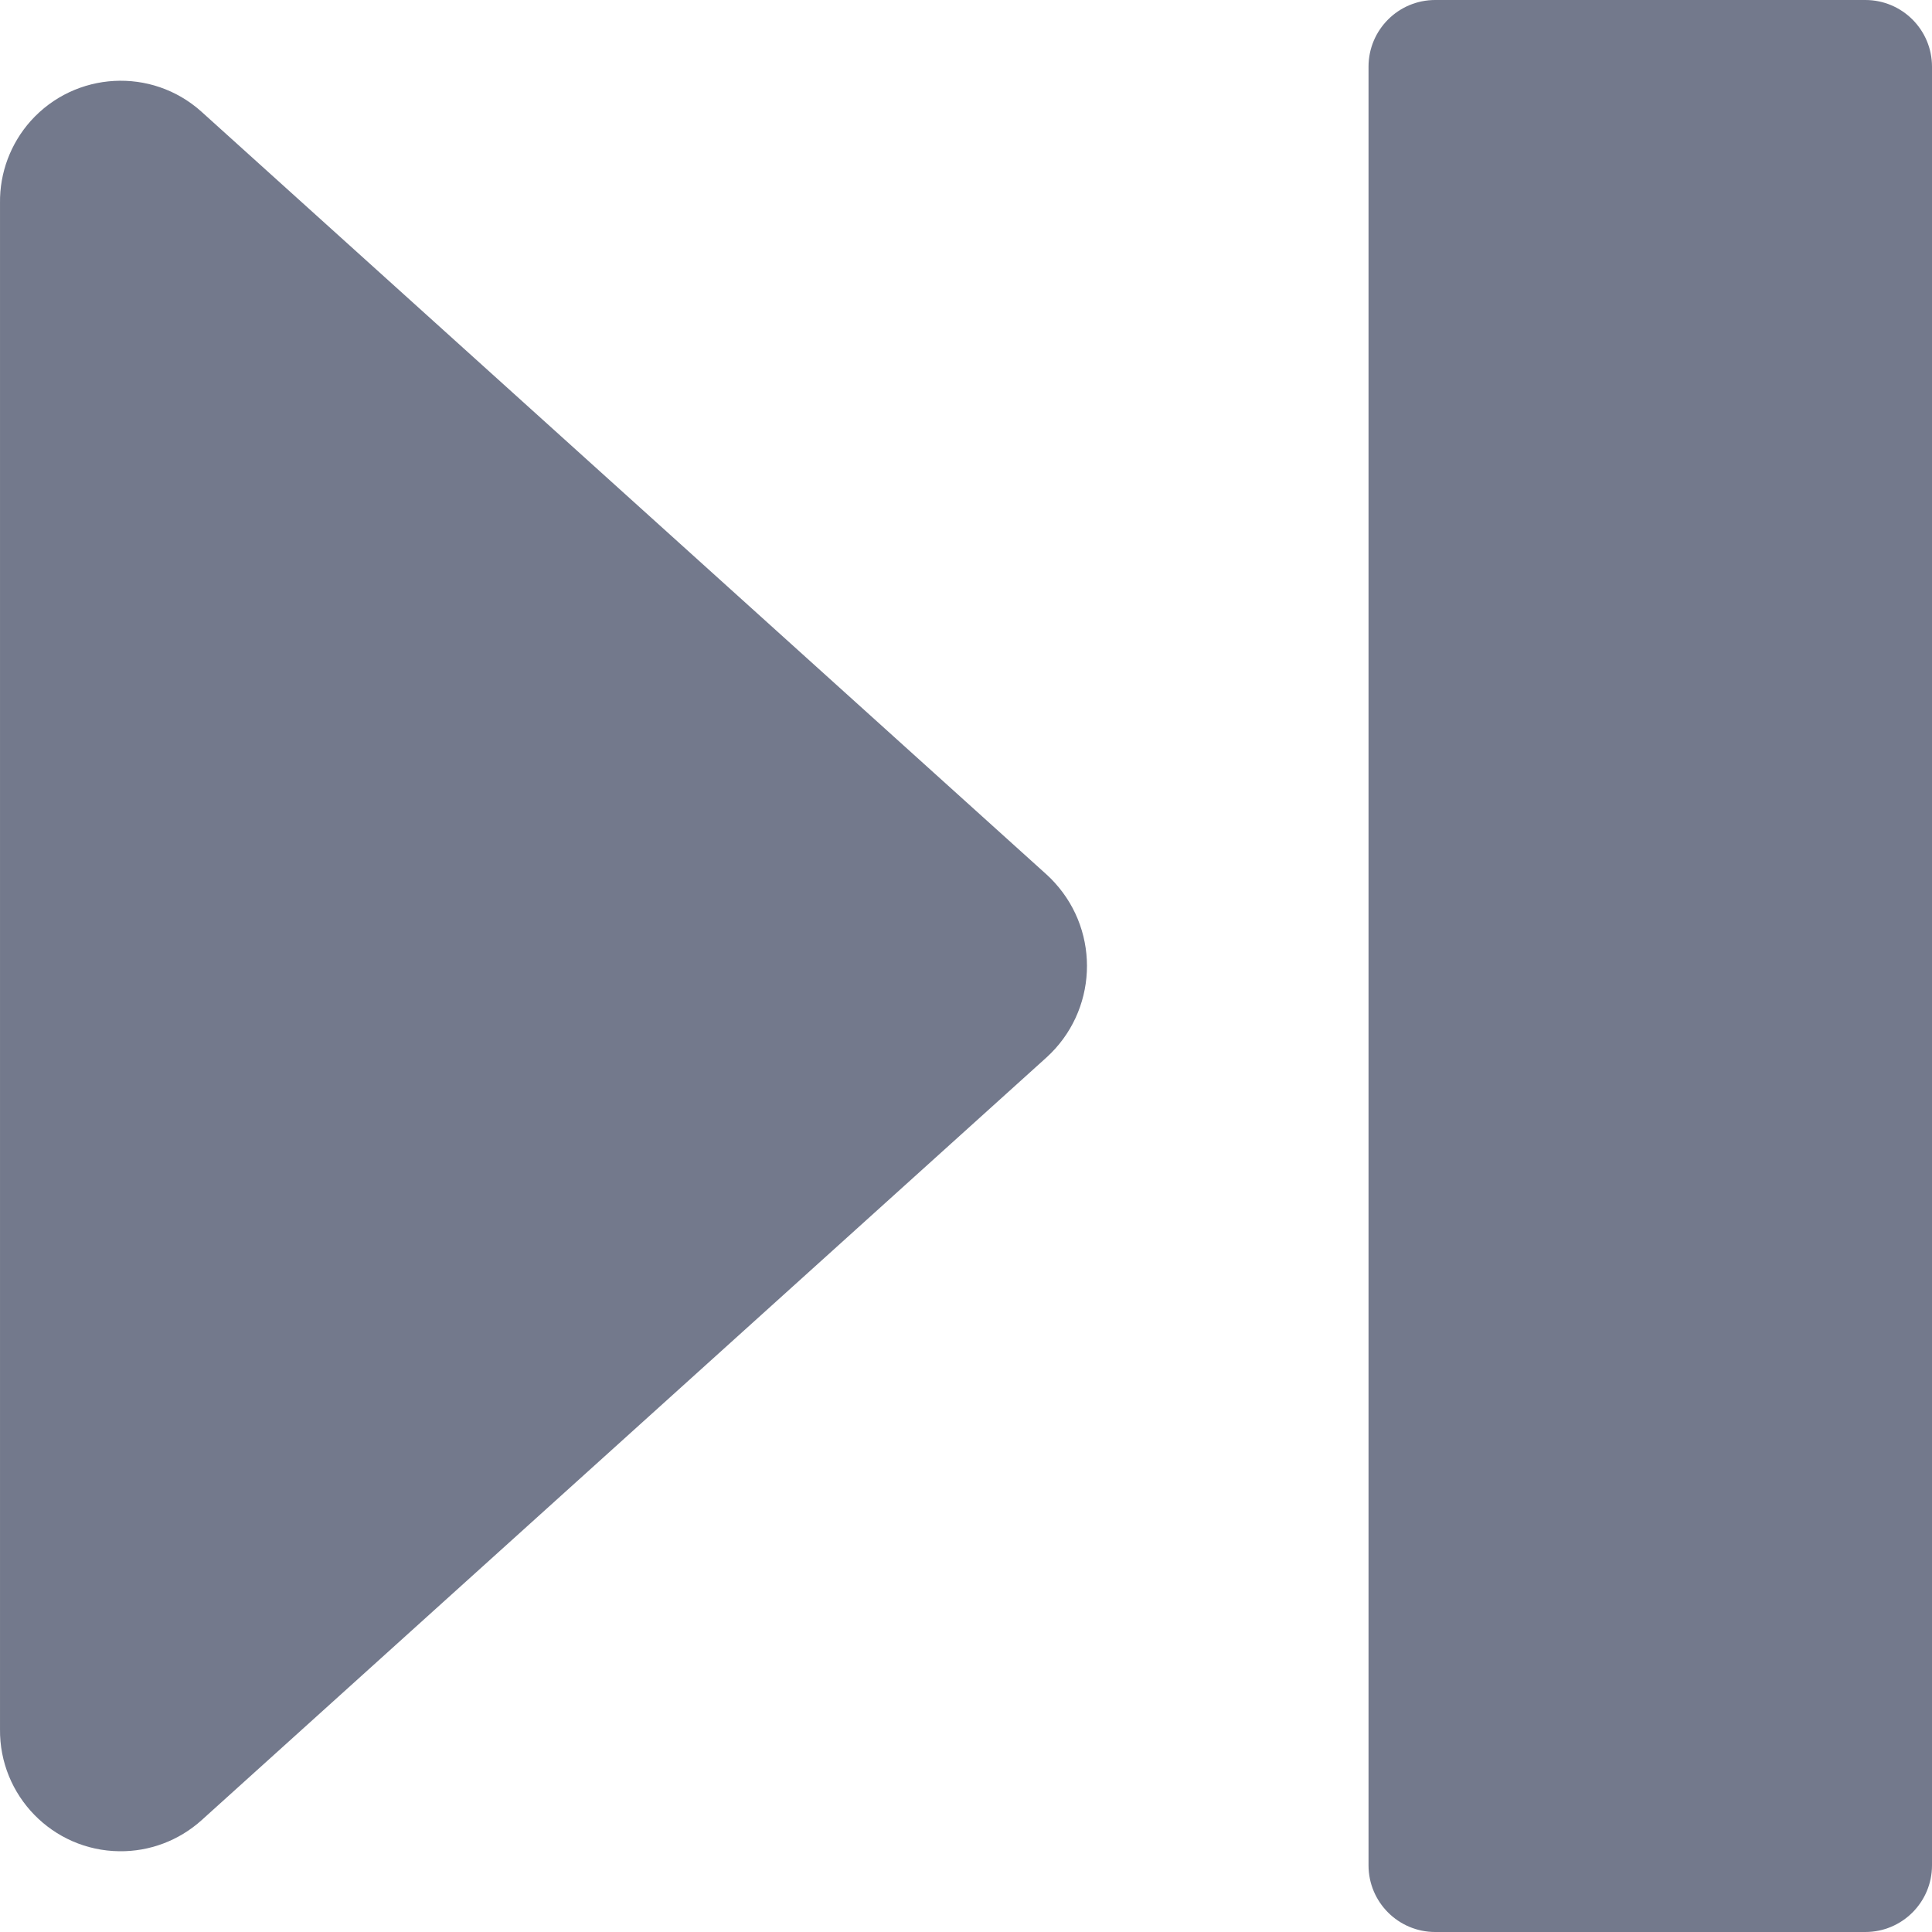 <svg width="20" height="20" viewBox="0 0 20 20" fill="none" xmlns="http://www.w3.org/2000/svg">
<g clip-path="url(#clip0)">
<path d="M10.833 9.052L2.083 1.154C1.569 0.694 0.779 0.738 0.318 1.252C0.11 1.485 -0.004 1.788 9.25395e-05 2.101V17.899L9.25027e-05 17.899C-0.008 18.589 0.545 19.156 1.235 19.164C1.548 19.168 1.85 19.054 2.083 18.846L10.833 10.947C11.357 10.471 11.395 9.66 10.918 9.137C10.891 9.107 10.863 9.079 10.833 9.052L10.833 9.052Z" fill="#73798C"/>
<path d="M19.31 0H14.857C14.476 0 14.167 0.309 14.167 0.69V19.31C14.167 19.691 14.476 20 14.857 20H19.31C19.691 20 20 19.691 20 19.31V0.69C20 0.309 19.691 0 19.31 0Z" fill="#73798C"/>
</g>
<defs>
<clipPath id="clip0">
<rect width="20" height="20" fill="white"/>
</clipPath>
</defs>
</svg>

